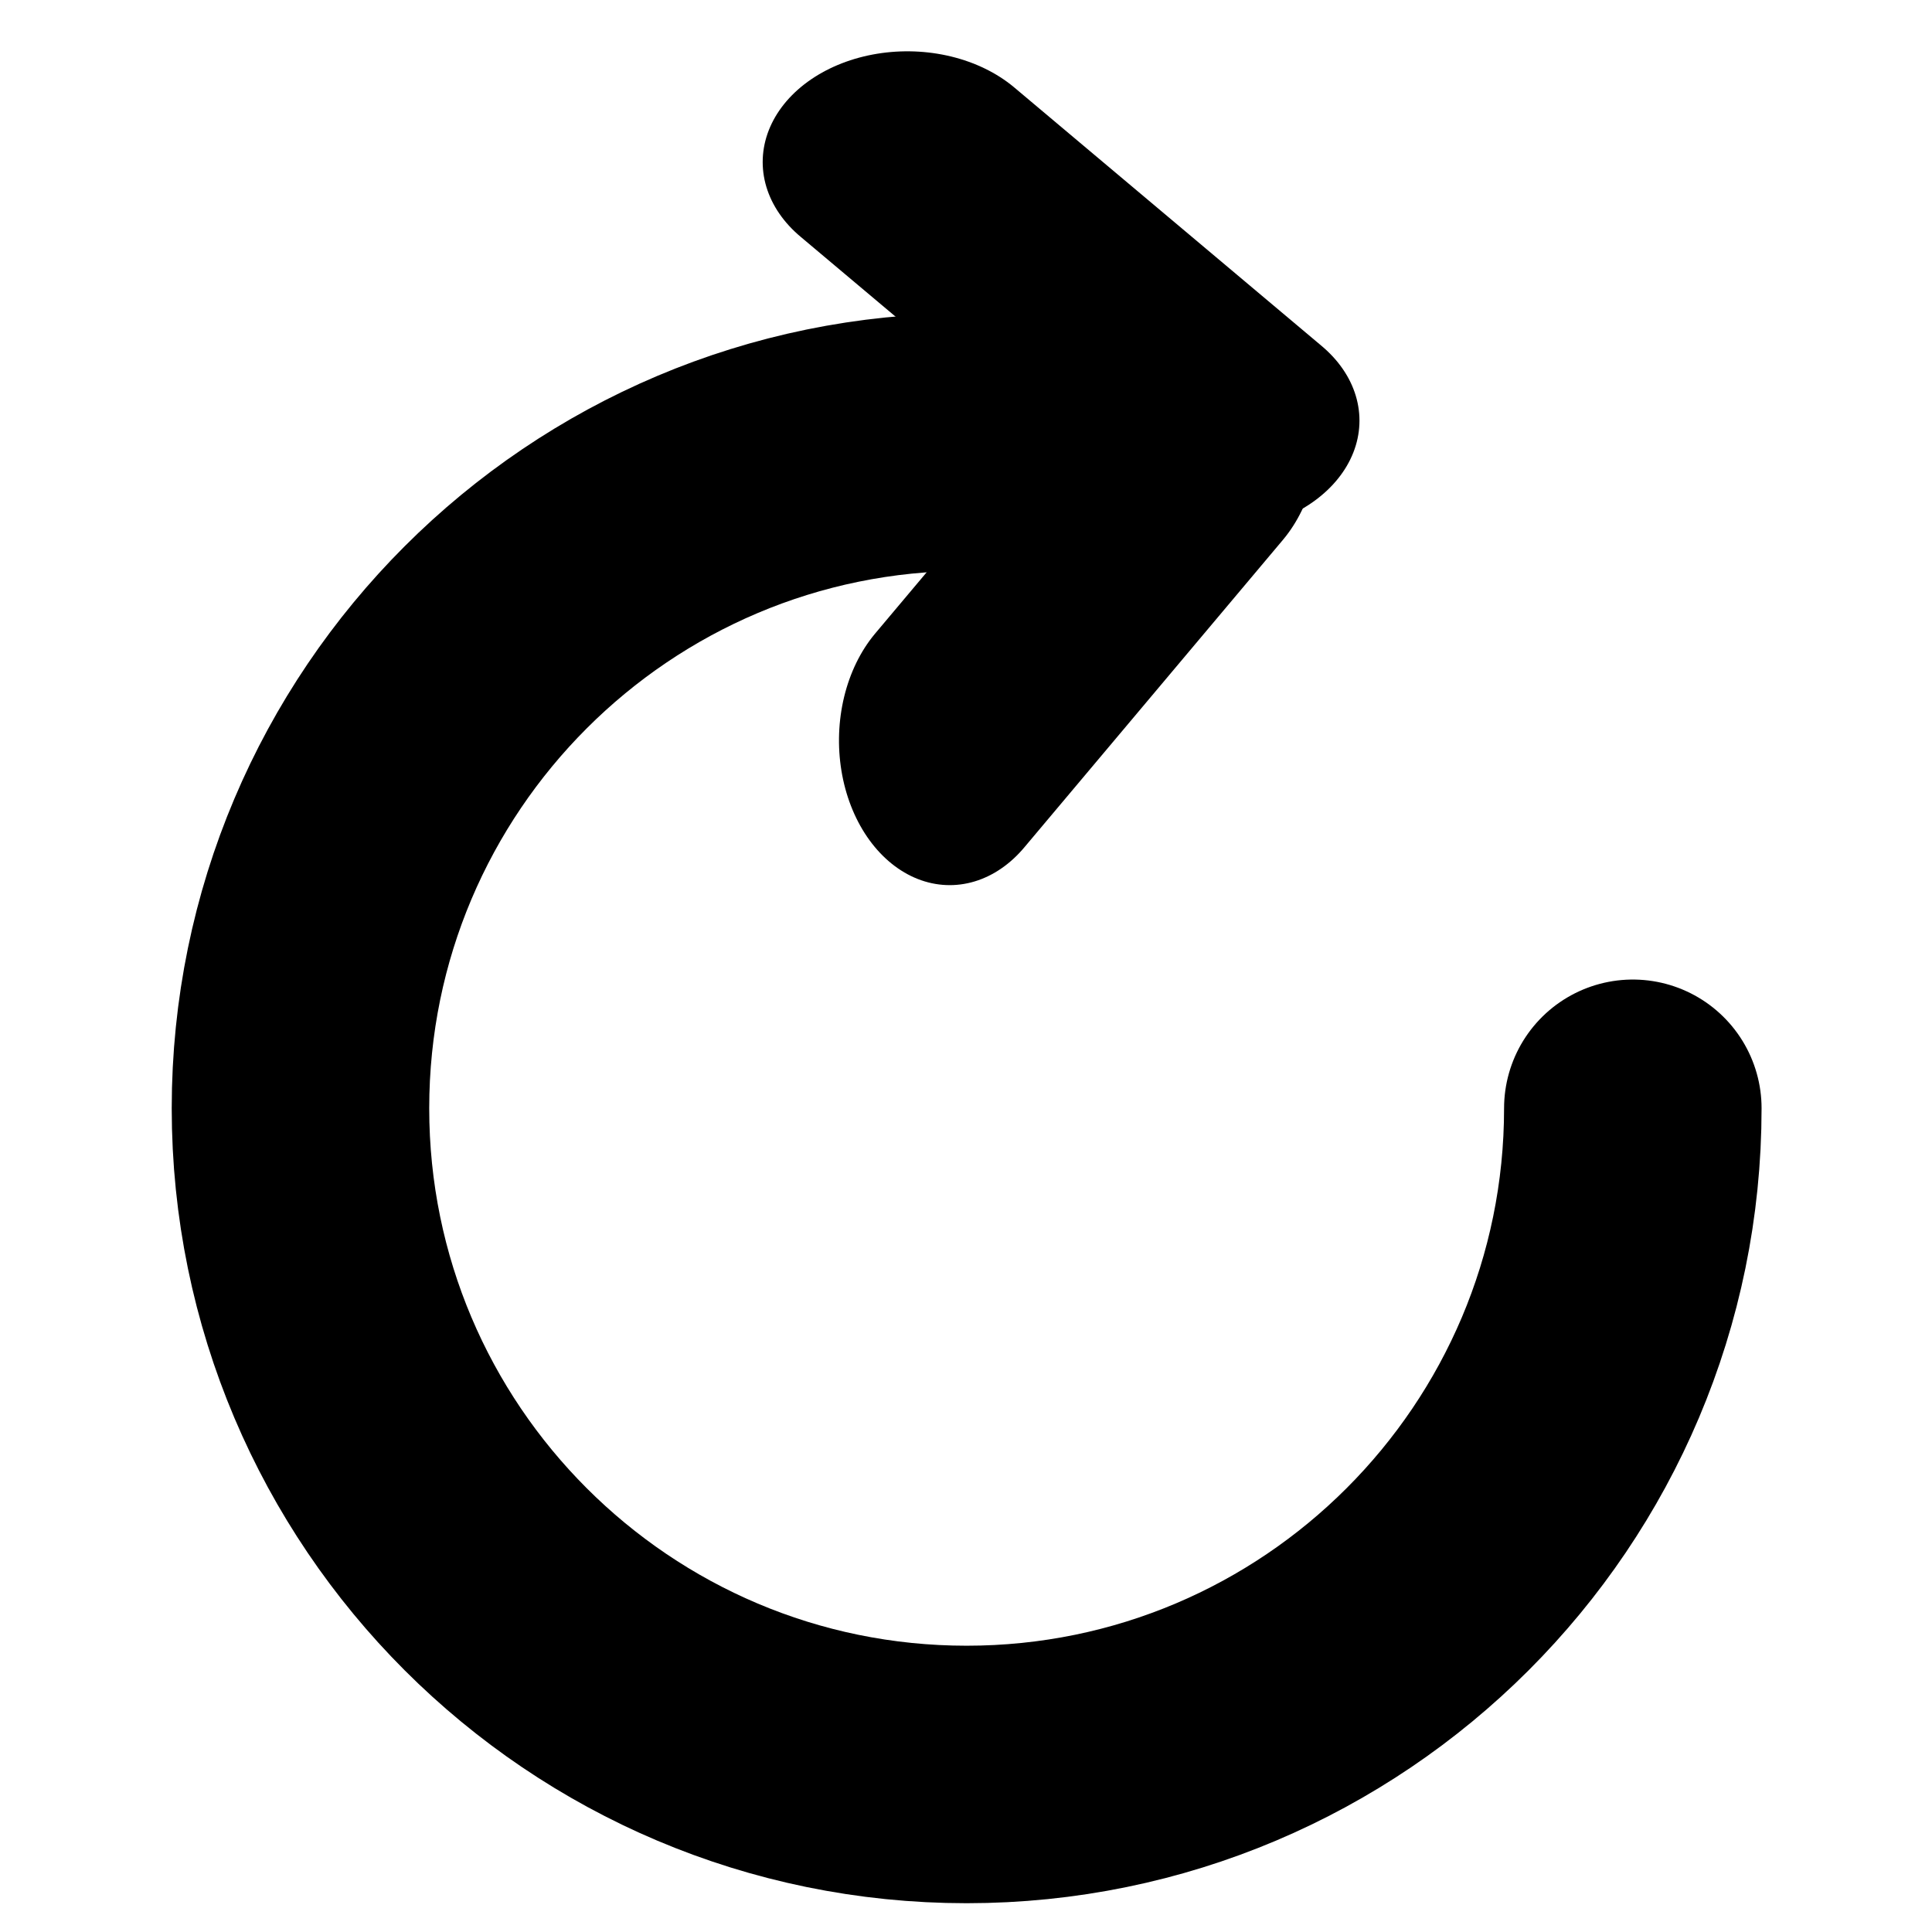 <svg xmlns="http://www.w3.org/2000/svg" xml:space="preserve" style="fill-rule:evenodd;clip-rule:evenodd;stroke-linecap:round;stroke-linejoin:round;stroke-miterlimit:1.5" viewBox="0 0 600 600"><path d="M518.56 347.975c0 98.18-79.71 177.89-177.891 177.89-98.18 0-177.89-79.71-177.89-177.89 0-98.181 79.71-177.891 177.89-177.891" style="fill:none;stroke:#000;stroke-width:68.76px" transform="translate(-95.998 -60.505) scale(1.163)"/><path d="m322.029 110.794-68.695-75.472 68.695 75.472Z" style="fill:none;stroke:#000;stroke-width:64.64px" transform="matrix(1.39 0 0 1.064 -70.351 12.74)"/><path d="m322.029 110.794-68.695-75.472 68.695 75.472Z" style="fill:red;stroke:#000;stroke-width:64.64px" transform="matrix(0 1.39 -1.064 0 412.827 -217.659)"/></svg>